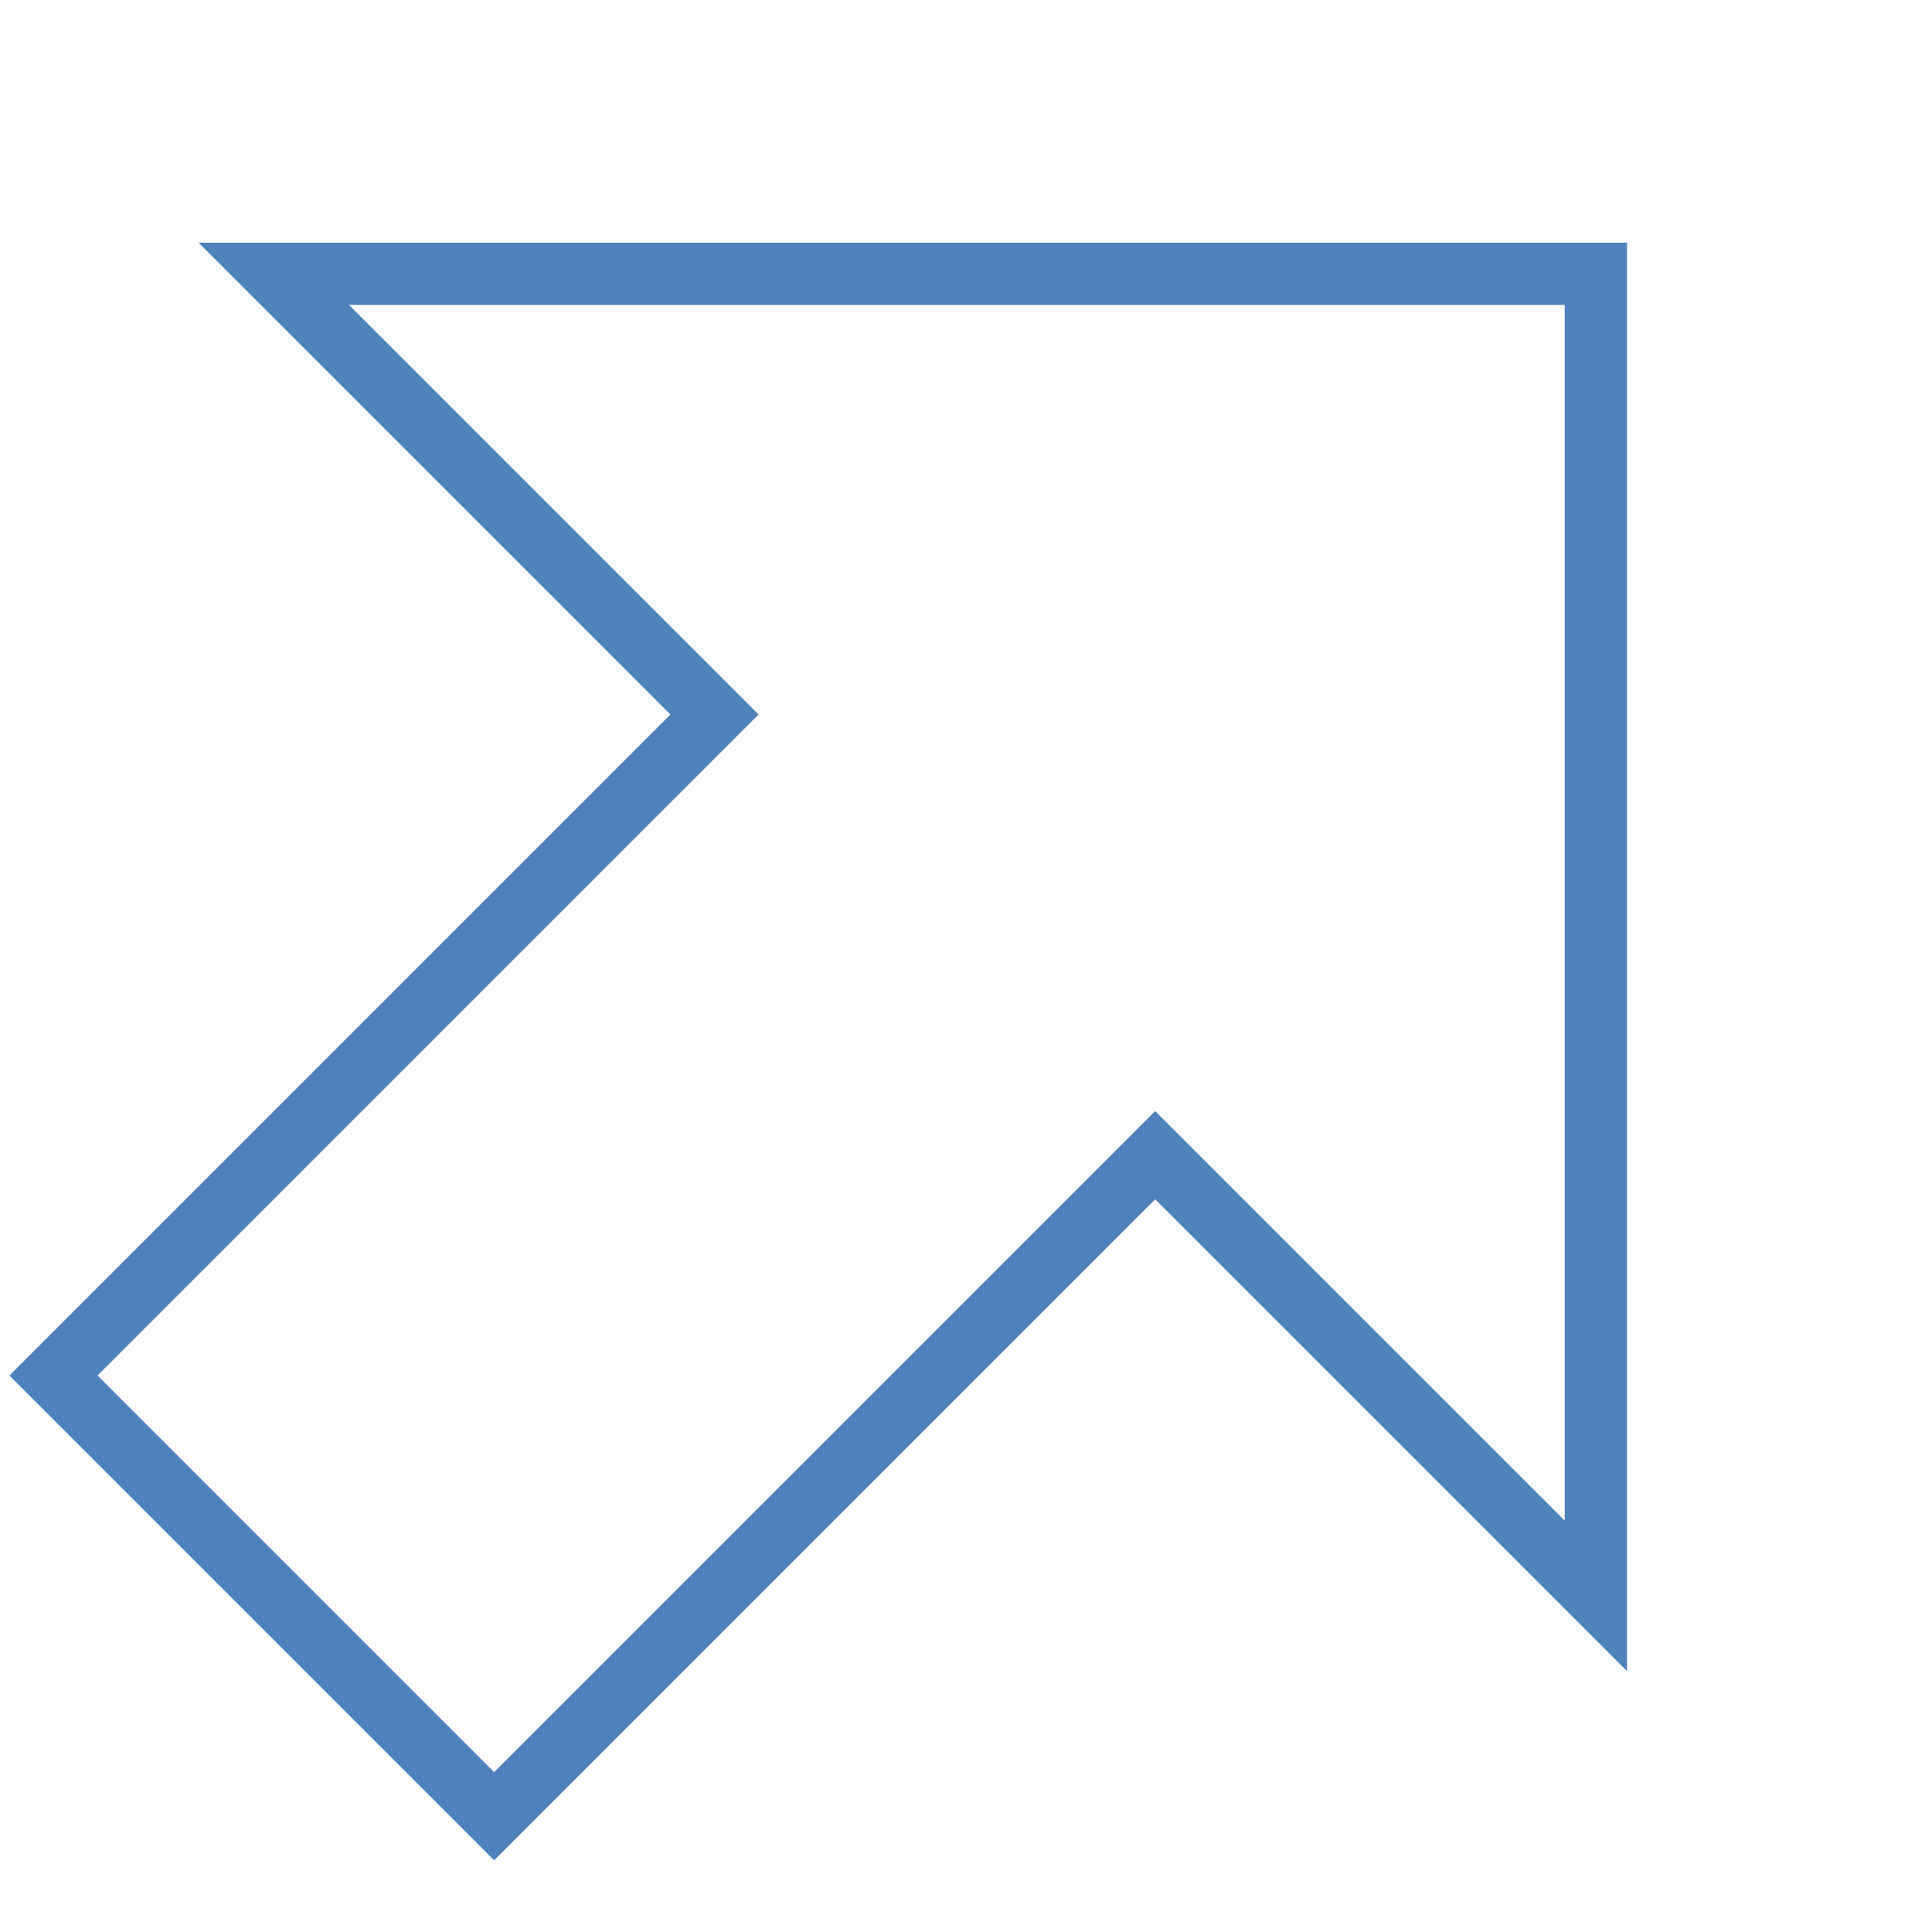 <svg width="310" height="310" xmlns="http://www.w3.org/2000/svg" xmlns:xlink="http://www.w3.org/1999/xlink" xml:space="preserve" overflow="hidden">
<g transform="rotate(-45 150 150)">
    <path d="M0 100 150 100 150 0 300 150 150 300 150 200 0 200Z" 
    stroke="#4F81BD" stroke-width="10" stroke-linecap="butt" 
    stroke-linejoin="miter" stroke-miterlimit="8" stroke-opacity="1" 
    fill="none" fill-rule="evenodd"/>   
</g>
</svg>